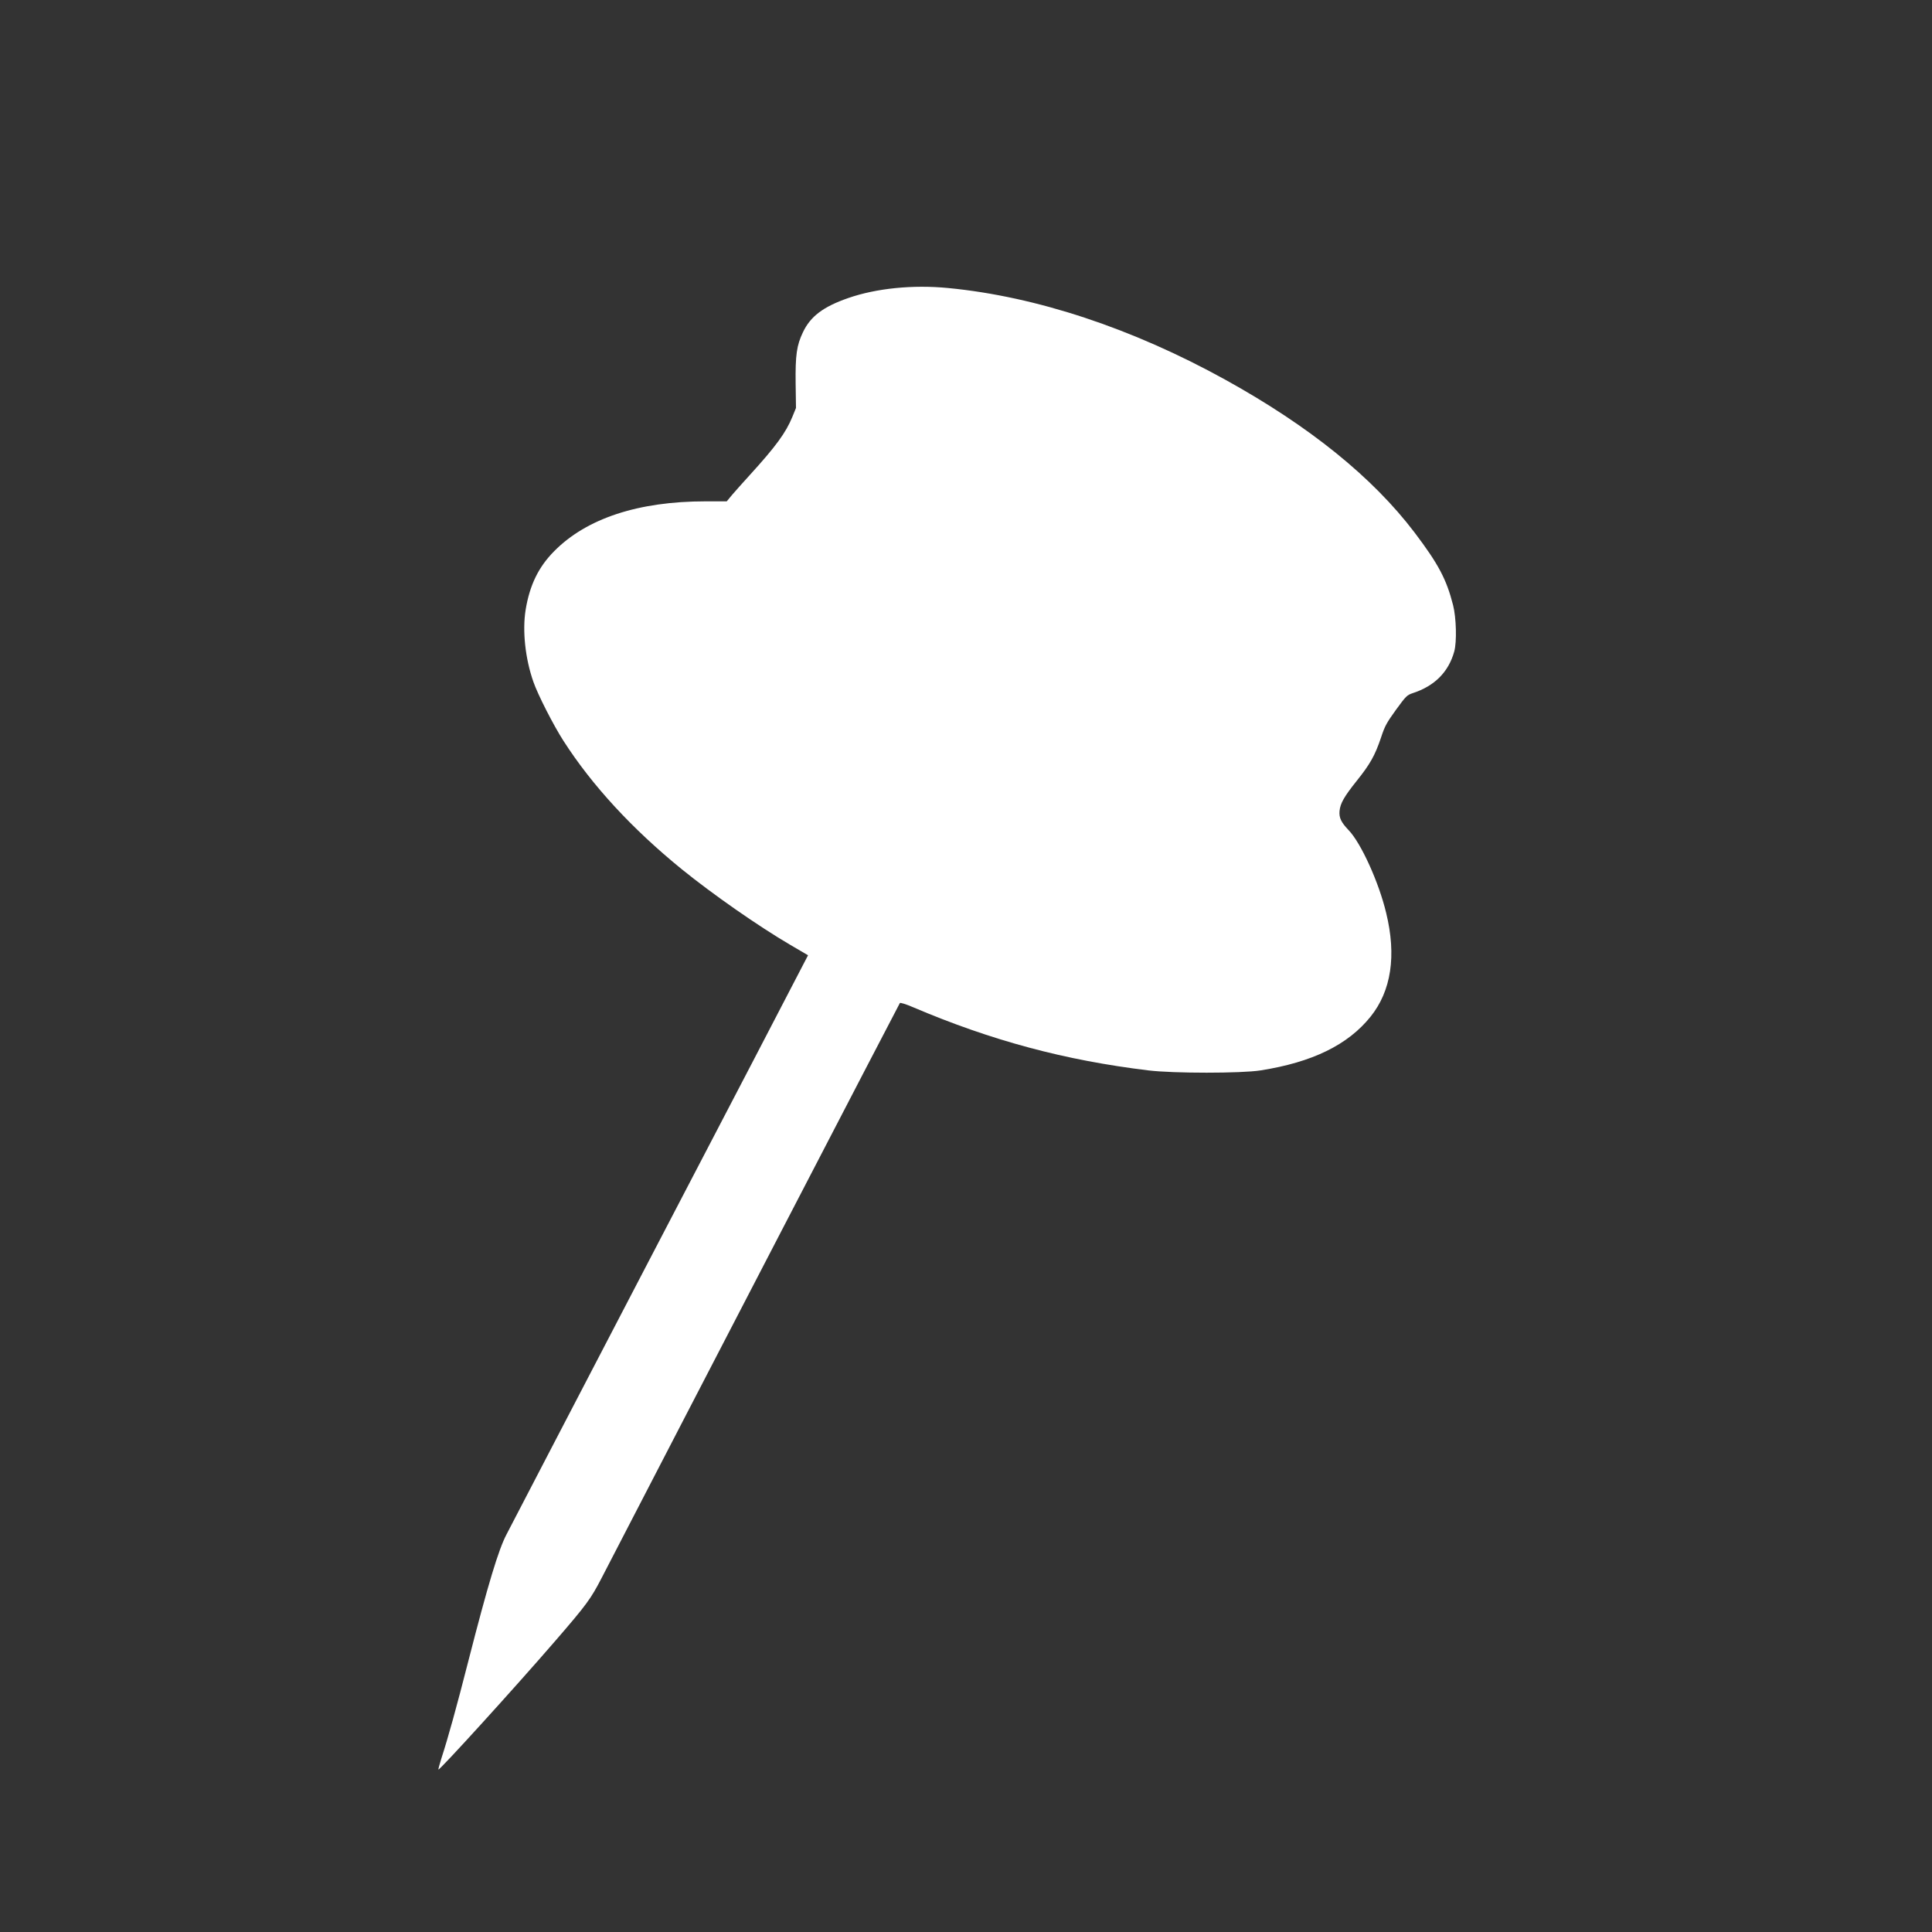 <svg viewBox="0 0 1280 1280">
<rect x="0" y="0" width="1280" height="1280" fill="#333333" stroke="none"/>
<g transform="translate(0,1280) scale(0.1,-0.1)">
	<path fill="#fff" d="M5620.1,10825.5c-166-57.6-250.5-121.4-300.4-226.7c-41.5-86.8-50.7-150.6-48.4-339.6l2.3-162.1l-23.8-58.4
		c-43-105.3-109.9-196.7-283.5-387.3c-42.3-46.1-93.7-104.5-114.5-128.3l-36.9-44.6H4675c-445.7,0-789.1-113-1003.5-330.4
		c-103.7-104.5-162.1-224.4-189-388c-22.3-138.3-3.1-322.7,51.5-477.9c29.2-84.5,133.7-288.9,199-390.3
		c189.8-295.8,455.7-584,783.7-850.6c206.7-167.5,508.7-378,720-501.8l116.8-68.4l-20-38.4c-23.1-46.1-534-1027.3-1055-2025.5
		c-201.3-386.5-484.8-931.3-630.1-1210.2c-144.5-278.9-276.6-532.5-292.8-563.2c-52.2-99.1-122.2-328.9-252.8-839.1
		c-79.1-309.7-135.2-511.7-178.3-643.9c-12.3-40-21.5-73-20-74.5c6.9-6.9,502.5,537.9,771.5,849.1
		c211.3,244.3,238.2,281.2,311.2,422.6c540.2,1045,1970.1,3801.2,1974.7,3806.6c3.8,3.8,41.5-7.7,89.1-28.4
		c520.2-221.3,1005.8-351.1,1558.3-418c165.2-20,613.9-20,741.5,0c342.7,53.8,579.4,169,729.2,355.8
		c137.5,170.6,172.9,404.2,103.7,687.7c-48.4,202.9-166.7,463.3-249,548.6c-49.9,52.2-63.8,82.2-59.9,126.8
		c5.4,51.5,30,94.5,114.5,200.5c87.6,109.1,120.6,167.5,160.6,286.6c25.4,77.6,36.9,96.8,99.1,183.6
		c66.8,91.4,72.2,96.8,110.6,109.9c144.5,46.9,237.4,139.8,275.1,275.8c17.7,63,13.8,223.6-7.7,307.4
		c-43.8,172.1-97.6,272.8-255.1,481c-278.2,366.5-696.2,703.8-1253.2,1012c-615.5,340.4-1253.2,551.7-1836.4,607.8
		C6048.1,10914.6,5806,10890,5620.1,10825.5z"/>
</g>
</svg>

